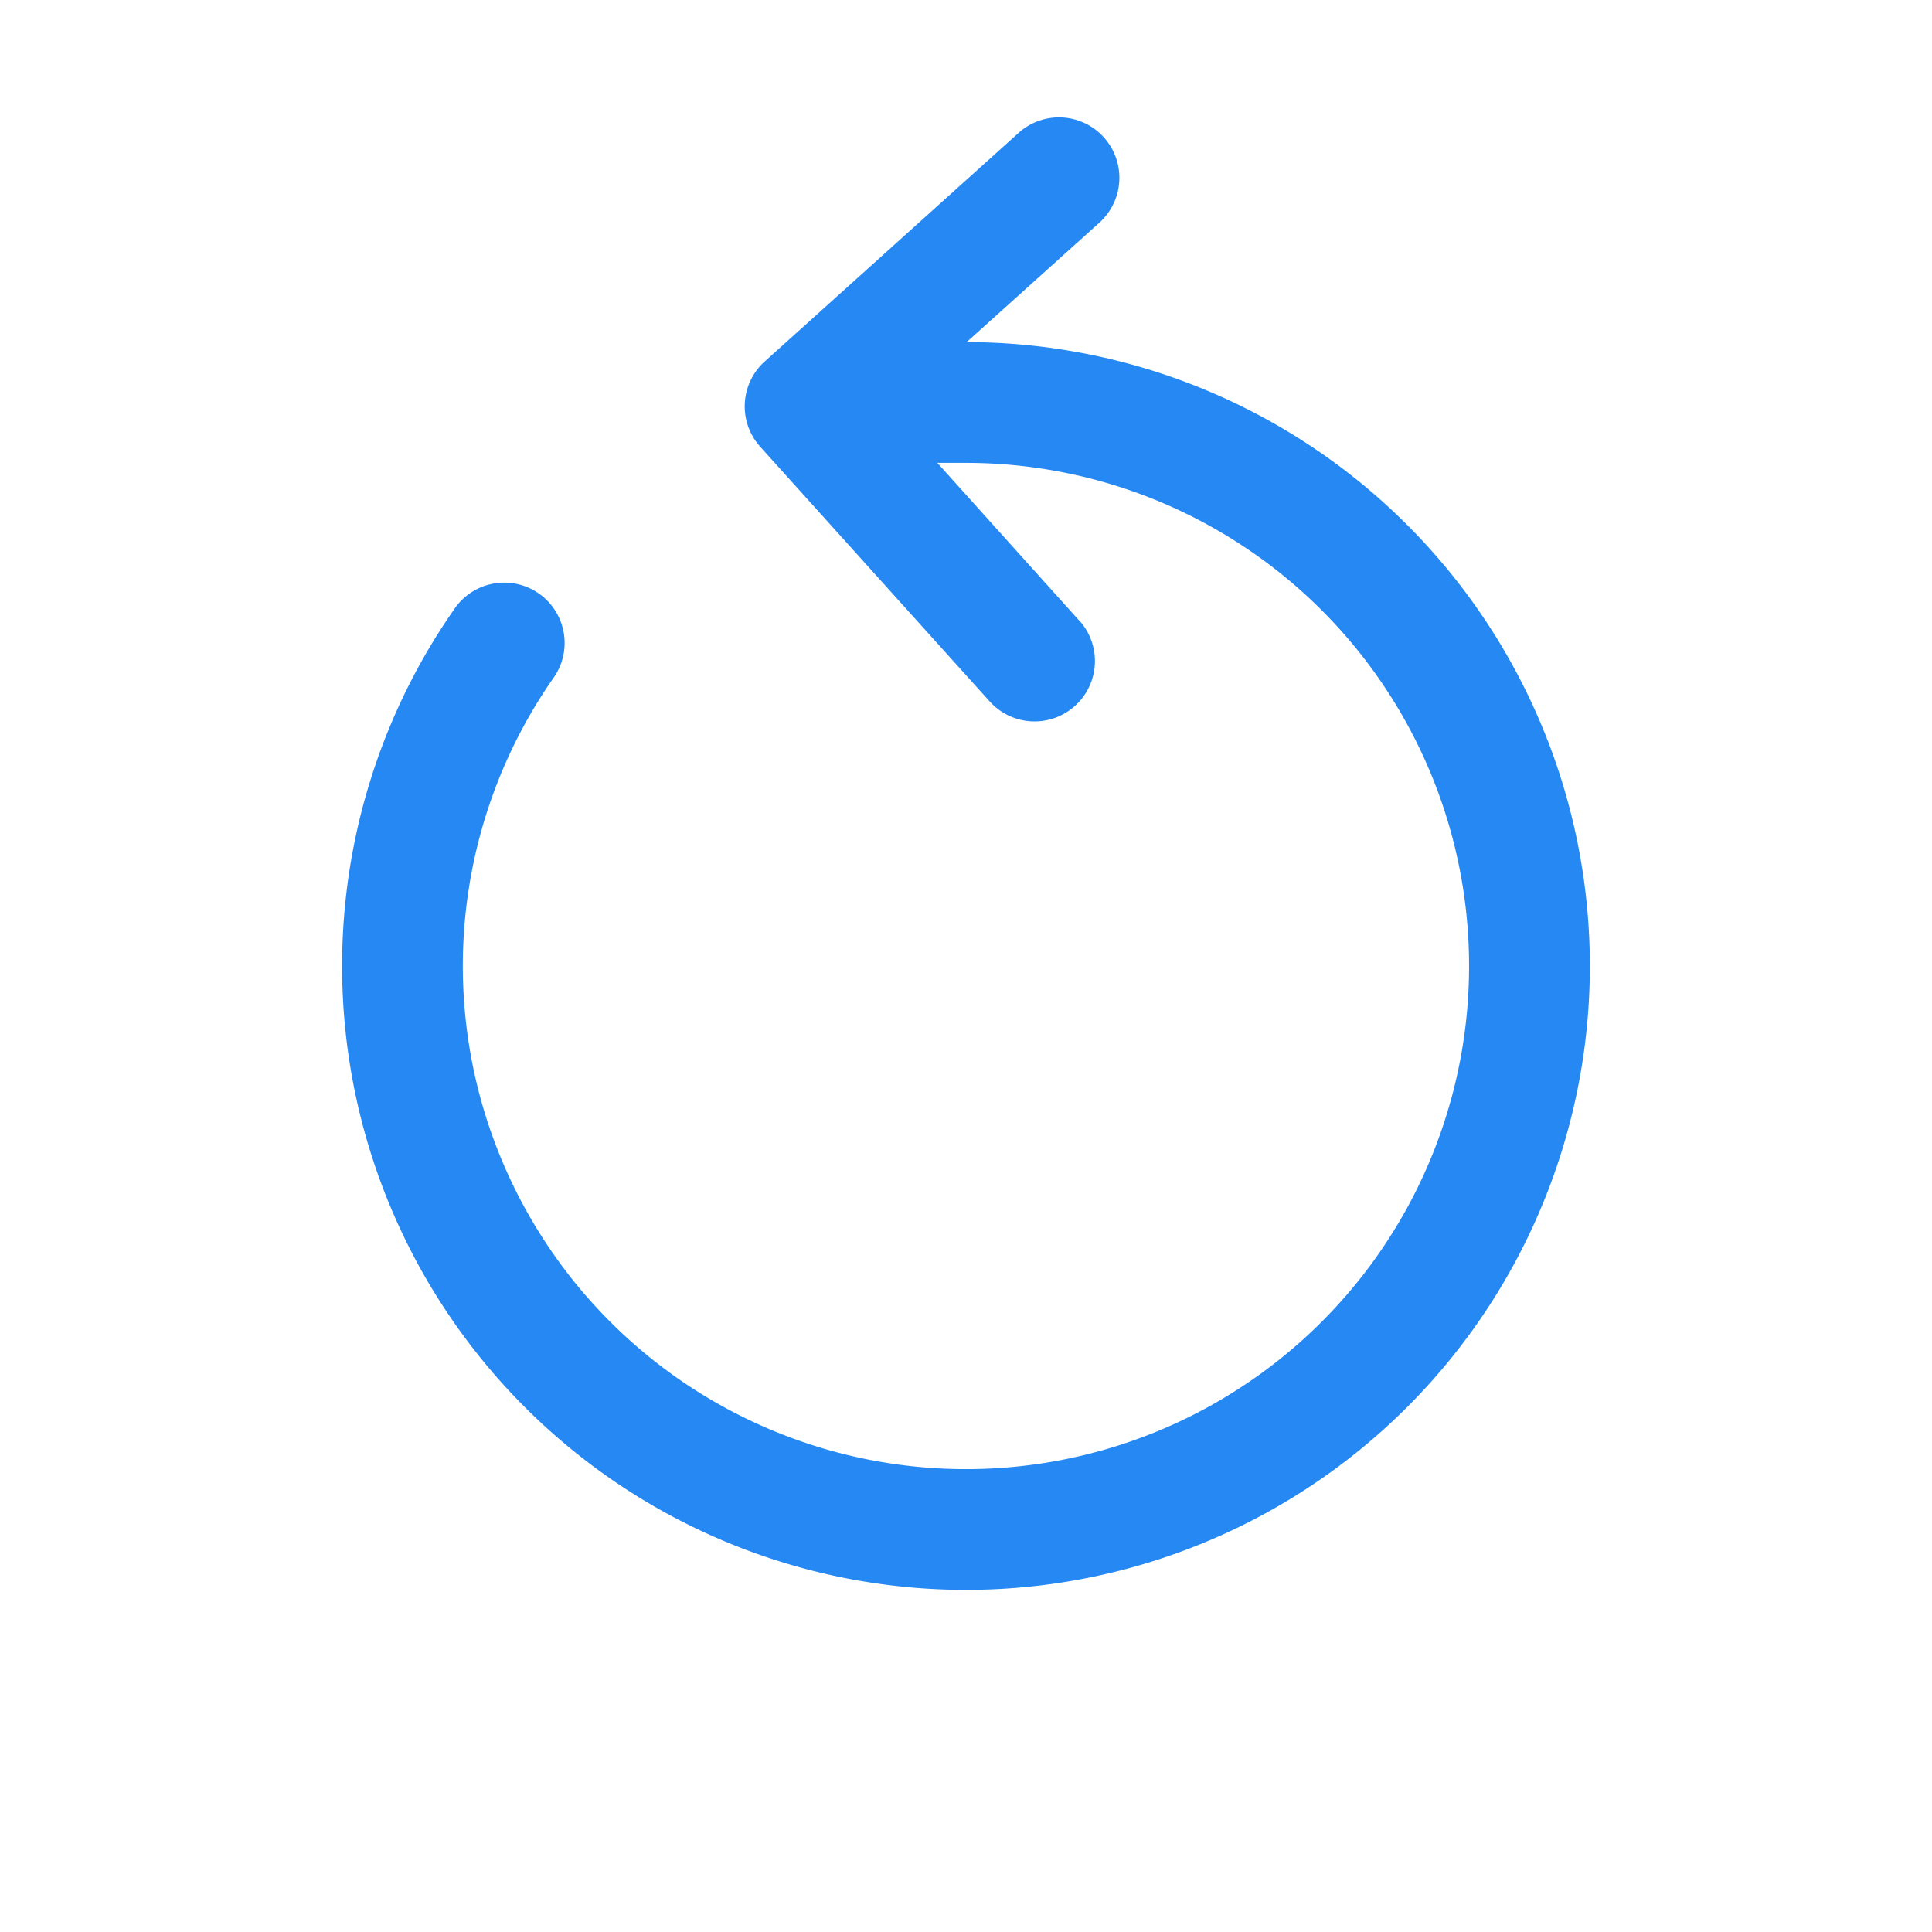 <svg width="24" height="24" viewBox="0 0 24 24" fill="none" xmlns="http://www.w3.org/2000/svg"><path fill-rule="evenodd" clip-rule="evenodd" d="M13.398 7.698a.75.75 0 1 1-1.114 1.004L9.444 5.55A.75.75 0 0 1 9.5 4.49l3.153-2.839a.75.75 0 1 1 1.004 1.115L12.008 4.25A7.75 7.75 0 1 1 5.64 7.571a.75.75 0 1 1 1.23.858A6.25 6.25 0 1 0 12 5.75h-.356l1.754 1.95z" fill="#2688f3"></path></svg>
